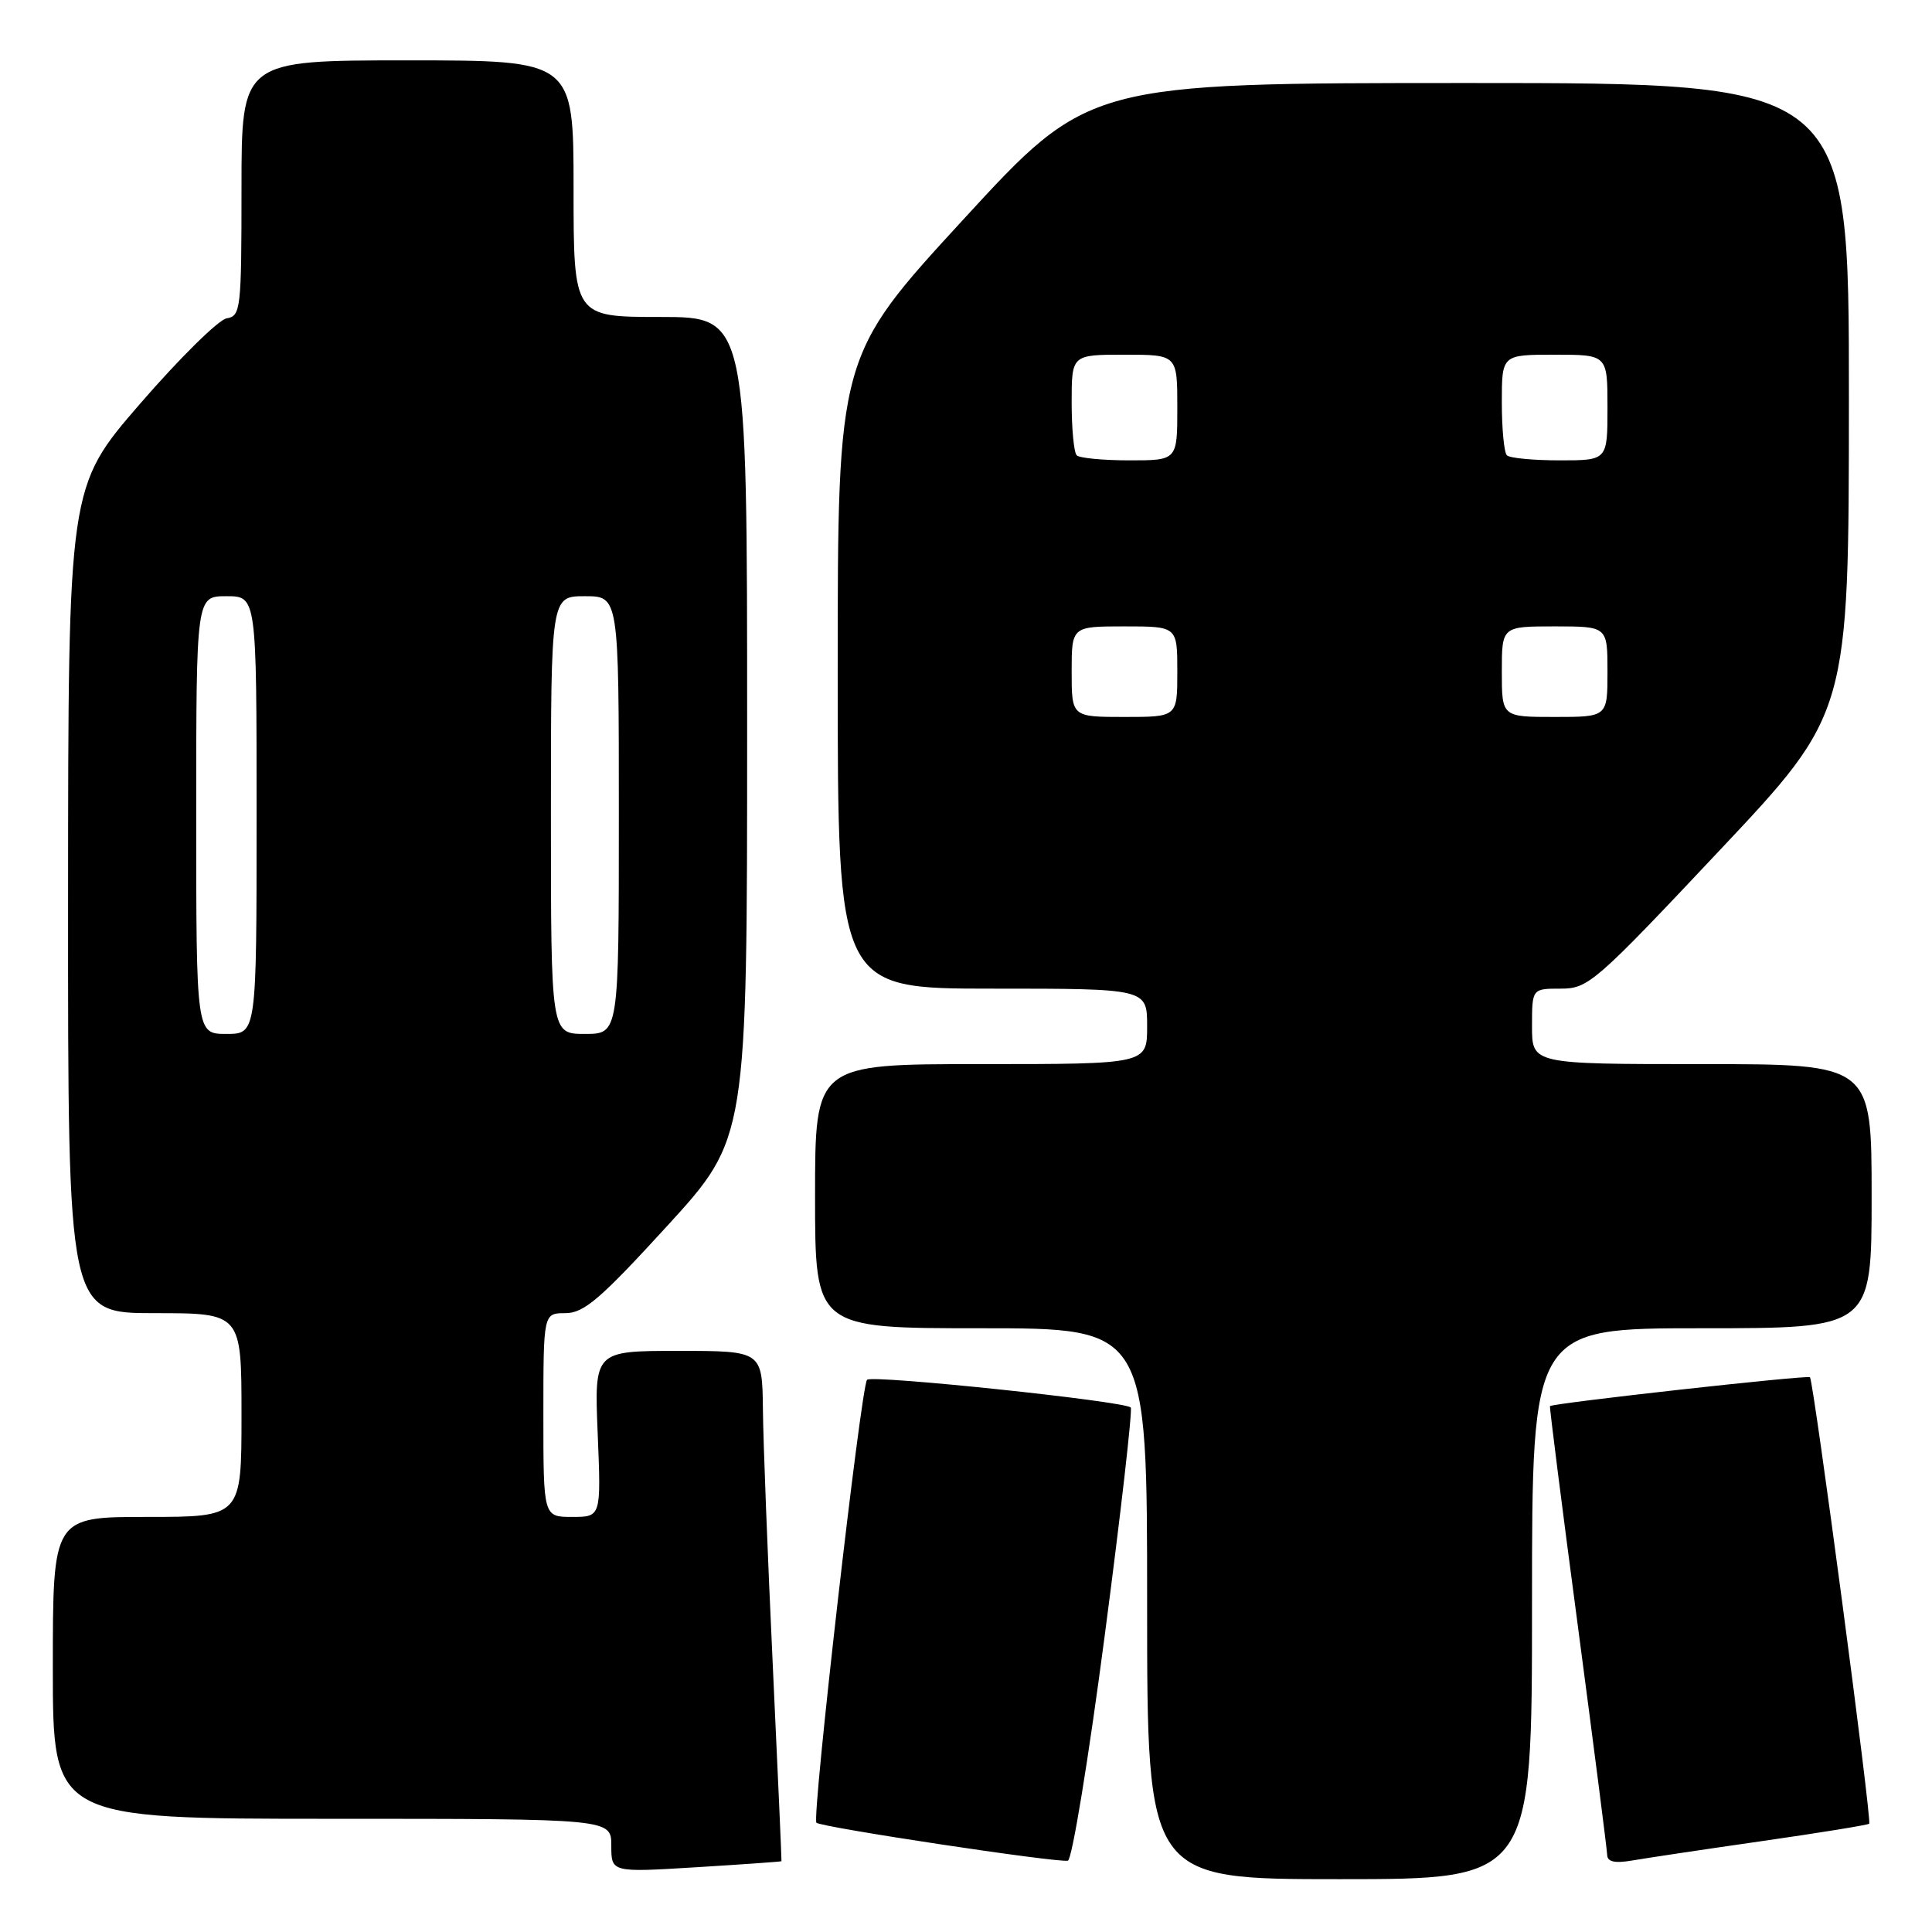 <?xml version="1.0" encoding="UTF-8" standalone="no"?>
<!DOCTYPE svg PUBLIC "-//W3C//DTD SVG 1.1//EN" "http://www.w3.org/Graphics/SVG/1.1/DTD/svg11.dtd" >
<svg xmlns="http://www.w3.org/2000/svg" xmlns:xlink="http://www.w3.org/1999/xlink" version="1.1" viewBox="0 0 256 256">
 <g >
 <path fill="currentColor"
d=" M 203.00 212.50 C 203.00 176.00 203.00 176.00 225.50 176.00 C 248.00 176.00 248.00 176.00 248.00 158.50 C 248.00 141.00 248.00 141.00 225.50 141.00 C 203.00 141.00 203.00 141.00 203.00 136.00 C 203.00 131.00 203.00 131.00 206.81 131.00 C 210.45 131.00 211.36 130.21 227.79 112.75 C 244.98 94.50 244.98 94.50 244.99 52.75 C 245.00 11.00 245.00 11.00 194.63 11.00 C 144.26 11.00 144.26 11.00 127.63 29.10 C 111.00 47.19 111.00 47.19 111.00 89.10 C 111.00 131.00 111.00 131.00 131.50 131.00 C 152.00 131.00 152.00 131.00 152.00 136.00 C 152.00 141.00 152.00 141.00 130.00 141.00 C 108.00 141.00 108.00 141.00 108.00 158.50 C 108.00 176.00 108.00 176.00 130.00 176.00 C 152.00 176.00 152.00 176.00 152.00 212.50 C 152.00 249.00 152.00 249.00 177.50 249.00 C 203.00 249.00 203.00 249.00 203.00 212.50 Z  M 103.55 246.62 C 103.58 246.55 103.06 234.80 102.39 220.50 C 101.72 206.20 101.13 191.01 101.09 186.75 C 101.00 179.00 101.00 179.00 89.87 179.00 C 78.74 179.00 78.74 179.00 79.20 190.00 C 79.65 201.00 79.65 201.00 75.82 201.00 C 72.00 201.00 72.00 201.00 72.00 187.50 C 72.00 174.00 72.00 174.00 74.92 174.00 C 77.37 174.00 79.55 172.13 88.42 162.43 C 99.00 150.85 99.00 150.85 99.00 96.43 C 99.00 42.00 99.00 42.00 87.50 42.00 C 76.00 42.00 76.00 42.00 76.00 25.00 C 76.00 8.00 76.00 8.00 54.00 8.00 C 32.00 8.00 32.00 8.00 32.00 24.93 C 32.00 40.97 31.90 41.88 30.04 42.18 C 28.96 42.36 23.80 47.45 18.56 53.50 C 9.04 64.50 9.04 64.50 9.02 119.25 C 9.00 174.00 9.00 174.00 20.50 174.00 C 32.00 174.00 32.00 174.00 32.00 187.50 C 32.00 201.00 32.00 201.00 19.50 201.00 C 7.00 201.00 7.00 201.00 7.00 221.00 C 7.00 241.00 7.00 241.00 44.00 241.00 C 81.00 241.00 81.00 241.00 81.00 244.55 C 81.00 248.11 81.00 248.11 92.25 247.42 C 98.44 247.04 103.52 246.68 103.55 246.62 Z  M 146.39 216.65 C 148.54 200.32 150.08 186.75 149.83 186.50 C 148.99 185.66 115.51 182.14 114.89 182.83 C 114.08 183.72 107.55 240.88 108.18 241.52 C 108.79 242.12 140.10 246.85 141.50 246.55 C 142.05 246.44 144.25 232.98 146.39 216.65 Z  M 233.44 243.96 C 241.10 242.86 247.51 241.82 247.68 241.65 C 248.06 241.28 240.31 182.98 239.83 182.49 C 239.51 182.17 205.70 185.93 205.38 186.32 C 205.30 186.42 206.96 199.55 209.08 215.50 C 211.19 231.45 212.94 245.08 212.96 245.80 C 212.99 246.70 213.98 246.92 216.25 246.53 C 218.04 246.22 225.77 245.06 233.44 243.96 Z  M 142.00 89.00 C 142.00 83.00 142.00 83.00 149.00 83.00 C 156.00 83.00 156.00 83.00 156.00 89.00 C 156.00 95.00 156.00 95.00 149.00 95.00 C 142.00 95.00 142.00 95.00 142.00 89.00 Z  M 199.00 89.00 C 199.00 83.00 199.00 83.00 206.00 83.00 C 213.00 83.00 213.00 83.00 213.00 89.00 C 213.00 95.00 213.00 95.00 206.00 95.00 C 199.00 95.00 199.00 95.00 199.00 89.00 Z  M 142.67 60.33 C 142.30 59.97 142.00 56.82 142.00 53.33 C 142.00 47.00 142.00 47.00 149.00 47.00 C 156.00 47.00 156.00 47.00 156.00 54.00 C 156.00 61.00 156.00 61.00 149.67 61.00 C 146.18 61.00 143.03 60.70 142.67 60.33 Z  M 199.67 60.33 C 199.30 59.97 199.00 56.82 199.00 53.33 C 199.00 47.00 199.00 47.00 206.00 47.00 C 213.00 47.00 213.00 47.00 213.00 54.00 C 213.00 61.00 213.00 61.00 206.67 61.00 C 203.18 61.00 200.03 60.70 199.67 60.33 Z  M 26.00 108.00 C 26.00 79.00 26.00 79.00 30.00 79.00 C 34.00 79.00 34.00 79.00 34.00 108.00 C 34.00 137.00 34.00 137.00 30.00 137.00 C 26.00 137.00 26.00 137.00 26.00 108.00 Z  M 73.00 108.00 C 73.00 79.00 73.00 79.00 77.50 79.00 C 82.00 79.00 82.00 79.00 82.00 108.00 C 82.00 137.00 82.00 137.00 77.50 137.00 C 73.00 137.00 73.00 137.00 73.00 108.00 Z "/>
</g>
</svg>